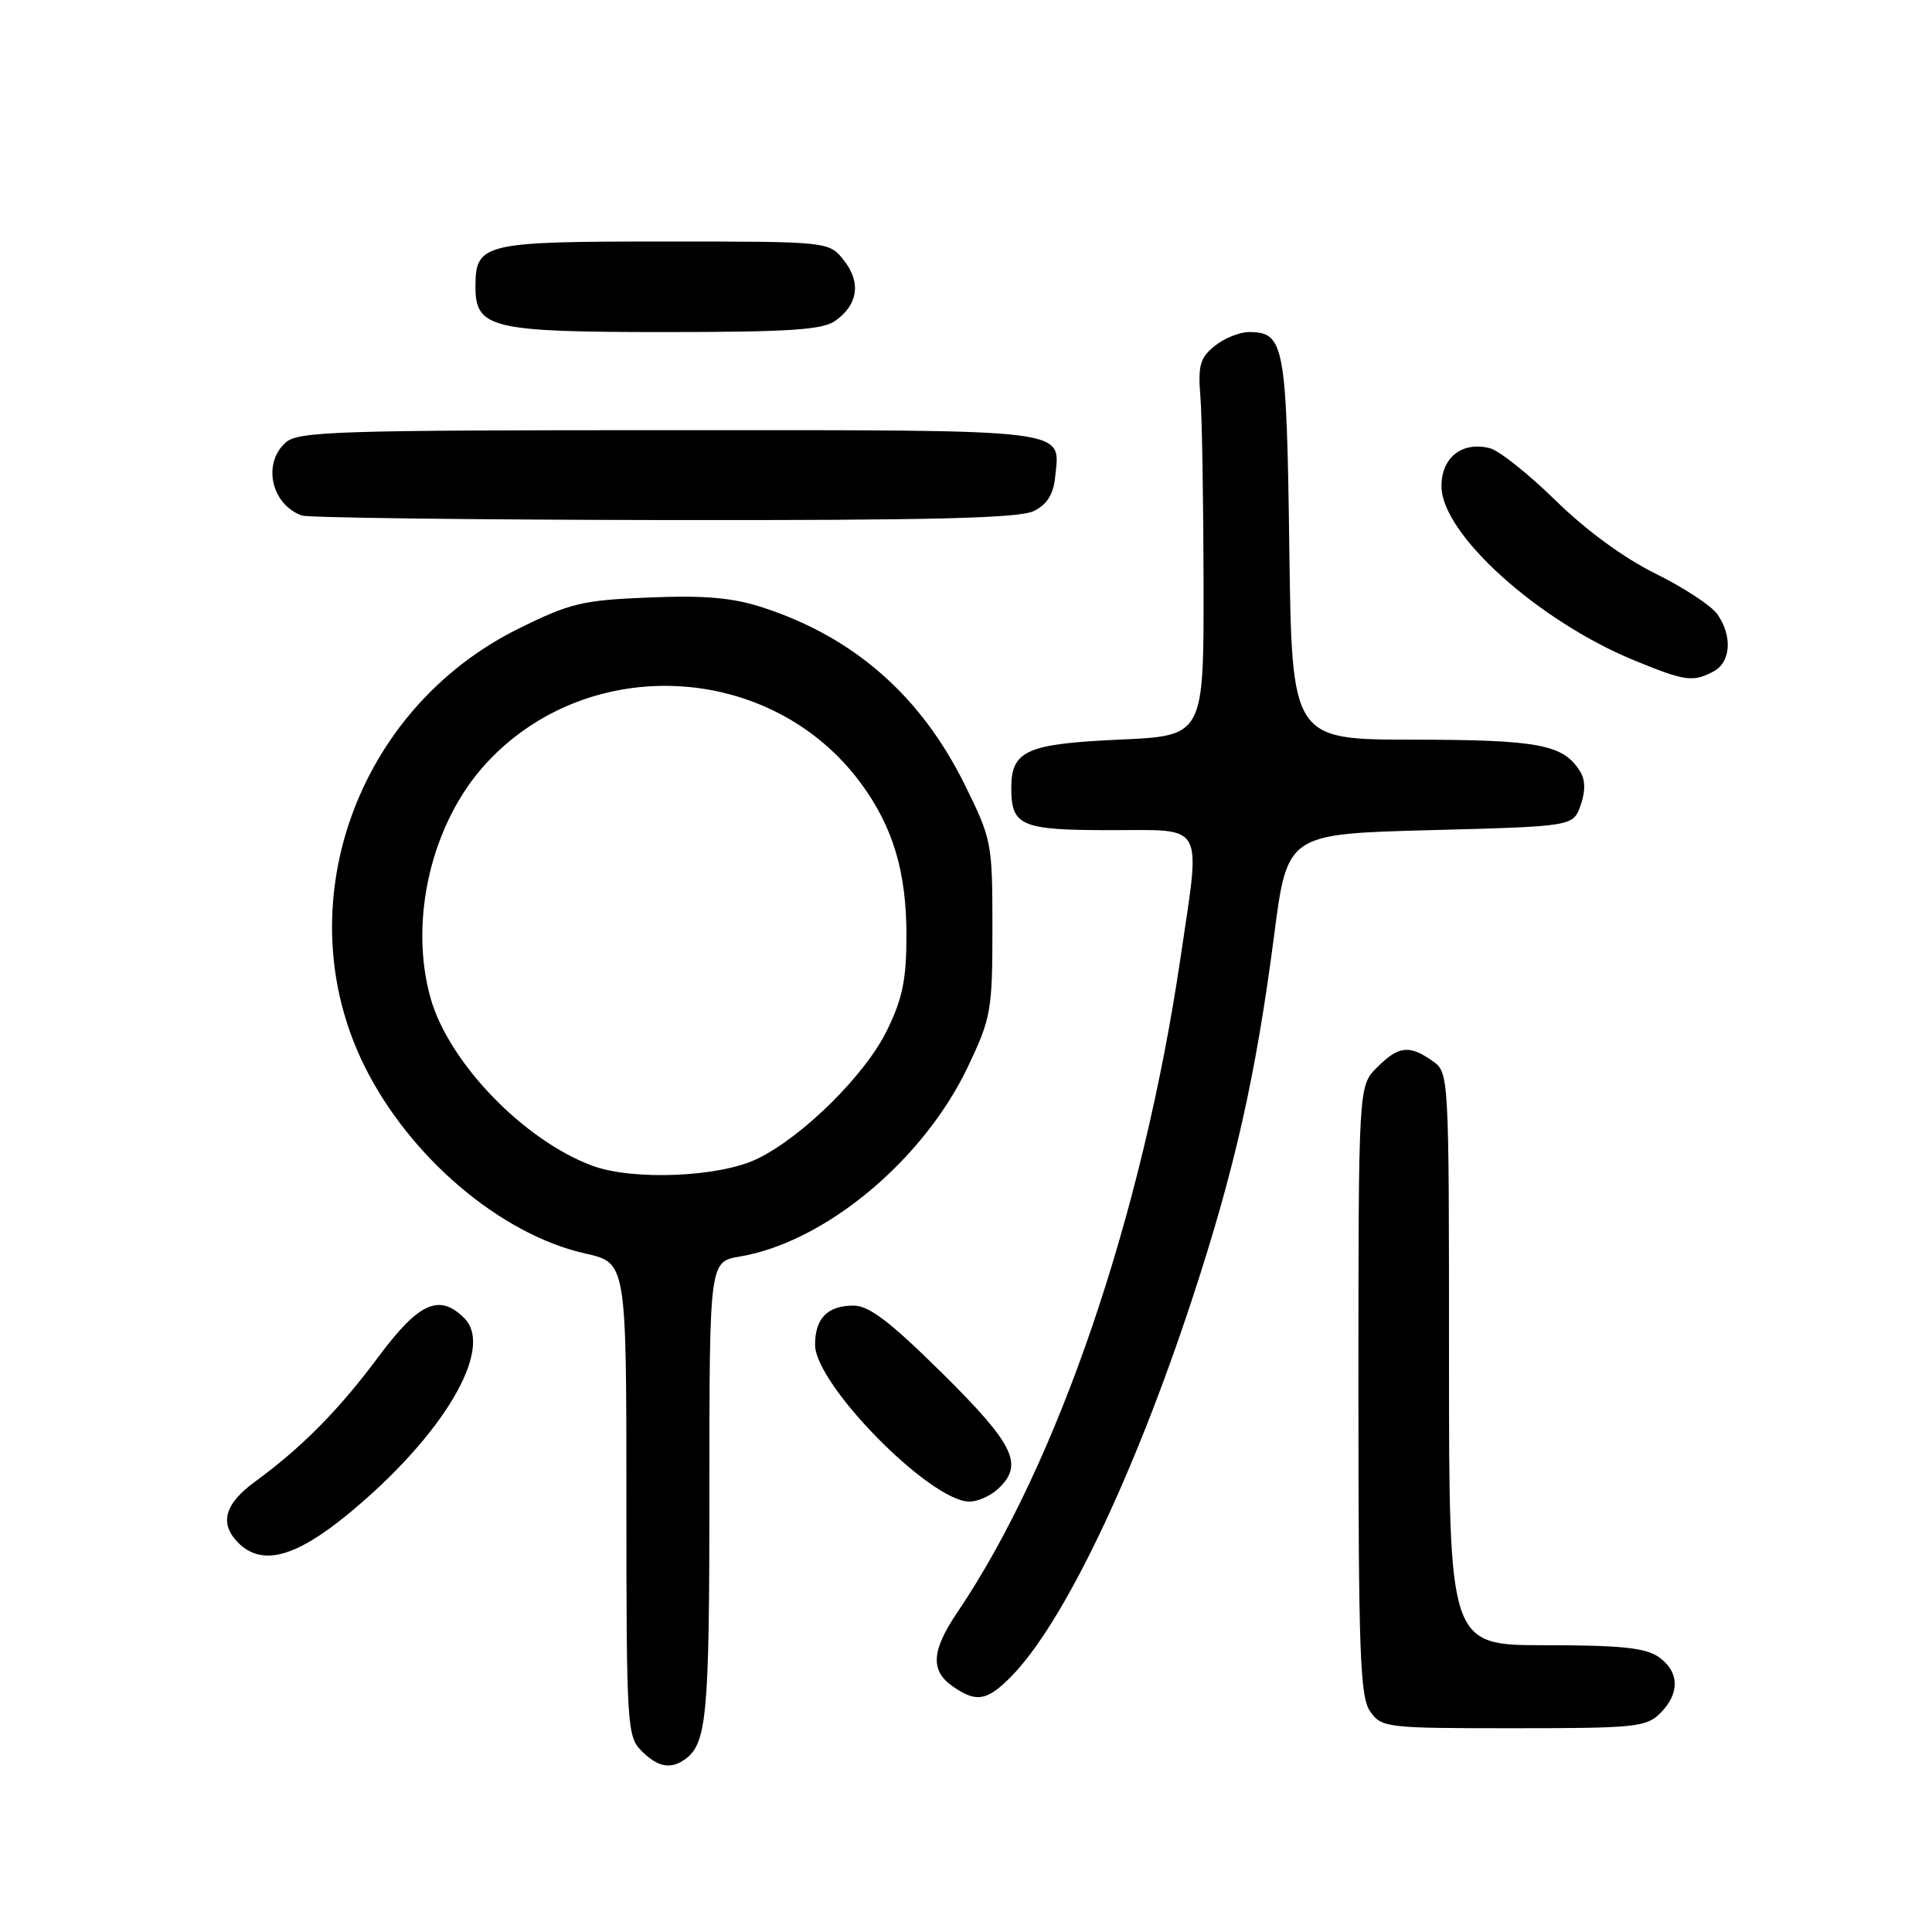 <?xml version="1.0" encoding="UTF-8" standalone="no"?>
<!DOCTYPE svg PUBLIC "-//W3C//DTD SVG 1.1//EN" "http://www.w3.org/Graphics/SVG/1.1/DTD/svg11.dtd" >
<svg xmlns="http://www.w3.org/2000/svg" xmlns:xlink="http://www.w3.org/1999/xlink" version="1.1" viewBox="0 0 256 256">
 <g >
 <path fill="currentColor"
d=" M 90.60 233.23 C 93.67 231.18 94.00 227.74 94.00 197.65 C 94.00 167.18 94.00 167.18 98.02 166.50 C 109.36 164.58 122.39 153.72 128.28 141.29 C 131.33 134.86 131.50 133.88 131.50 122.95 C 131.50 111.65 131.42 111.23 127.82 103.95 C 122.02 92.22 113.19 84.46 101.15 80.52 C 97.09 79.19 93.47 78.87 86.04 79.17 C 77.19 79.52 75.57 79.91 68.73 83.29 C 47.11 93.97 37.86 120.20 48.29 141.25 C 54.28 153.34 66.36 163.60 77.57 166.10 C 83.00 167.32 83.00 167.32 83.00 198.66 C 83.00 228.67 83.09 230.09 85.00 232.00 C 87.10 234.10 88.76 234.46 90.60 233.23 Z  M 220.00 227.00 C 222.62 224.38 222.54 221.49 219.78 219.56 C 218.05 218.34 214.72 218.00 204.78 218.00 C 192.00 218.00 192.00 218.00 192.00 180.06 C 192.00 142.11 192.00 142.11 189.78 140.56 C 186.73 138.42 185.31 138.59 182.45 141.45 C 180.00 143.91 180.00 143.91 180.00 184.23 C 180.00 219.11 180.21 224.86 181.56 226.78 C 183.06 228.93 183.66 229.00 200.56 229.00 C 216.67 229.00 218.15 228.85 220.00 227.00 Z  M 133.89 222.25 C 140.83 215.28 150.20 195.75 158.01 172.00 C 163.61 154.96 166.41 142.53 168.82 124.00 C 170.57 110.50 170.57 110.50 189.51 110.00 C 208.45 109.50 208.45 109.50 209.44 106.70 C 210.10 104.80 210.08 103.34 209.36 102.20 C 207.15 98.65 203.88 98.03 187.34 98.01 C 171.18 98.00 171.18 98.00 170.84 72.65 C 170.48 45.60 170.18 44.00 165.49 44.00 C 164.24 44.00 162.20 44.83 160.94 45.85 C 159.01 47.41 158.72 48.43 159.06 52.60 C 159.28 55.29 159.46 66.50 159.48 77.50 C 159.50 97.50 159.50 97.50 148.40 98.00 C 136.01 98.56 134.00 99.45 134.00 104.42 C 134.00 109.46 135.28 110.00 147.20 110.00 C 159.80 110.00 159.11 108.74 156.43 126.87 C 151.41 160.98 140.16 193.98 126.83 213.68 C 123.42 218.72 123.26 221.37 126.22 223.44 C 129.34 225.62 130.75 225.40 133.89 222.25 Z  M 46.19 200.57 C 58.72 190.24 65.56 178.70 61.53 174.67 C 58.22 171.36 55.51 172.57 50.17 179.75 C 44.89 186.85 39.99 191.80 33.75 196.36 C 29.74 199.29 29.04 201.89 31.57 204.43 C 34.70 207.56 39.14 206.38 46.19 200.57 Z  M 132.17 197.35 C 135.73 194.13 134.47 191.48 124.90 182.01 C 117.96 175.14 115.16 173.00 113.10 173.00 C 109.65 173.00 108.00 174.68 108.00 178.19 C 108.00 183.43 123.18 198.88 128.42 198.97 C 129.48 198.99 131.17 198.26 132.17 197.35 Z  M 227.07 88.96 C 229.35 87.74 229.58 84.27 227.56 81.39 C 226.77 80.26 223.08 77.84 219.37 76.01 C 215.20 73.96 210.15 70.26 206.13 66.32 C 202.55 62.81 198.63 59.69 197.41 59.39 C 193.73 58.46 191.00 60.61 191.00 64.43 C 191.00 70.72 203.76 82.25 216.56 87.51 C 223.28 90.27 224.35 90.42 227.07 88.96 Z  M 137.00 67.71 C 138.77 66.82 139.59 65.49 139.82 63.16 C 140.44 56.73 142.68 57.00 88.71 57.00 C 44.47 57.00 39.48 57.16 37.83 58.65 C 34.74 61.45 35.96 66.86 40.00 68.31 C 40.83 68.60 62.42 68.87 88.00 68.91 C 123.47 68.96 135.09 68.67 137.00 67.71 Z  M 110.65 42.53 C 113.69 40.40 114.13 37.43 111.83 34.51 C 109.85 32.00 109.85 32.00 88.00 32.00 C 63.98 32.00 63.00 32.23 63.00 38.01 C 63.00 43.49 65.13 44.00 88.00 44.00 C 104.46 44.00 108.97 43.71 110.65 42.53 Z  M 78.50 154.47 C 69.37 151.09 59.42 140.76 57.03 132.18 C 54.16 121.83 57.20 109.01 64.39 101.18 C 77.93 86.43 102.25 87.71 114.09 103.81 C 118.32 109.57 120.10 115.49 120.11 123.88 C 120.11 129.80 119.60 132.30 117.51 136.57 C 114.64 142.44 106.36 150.63 100.34 153.55 C 95.34 155.98 83.90 156.46 78.50 154.47 Z "/>
</g>
</svg>